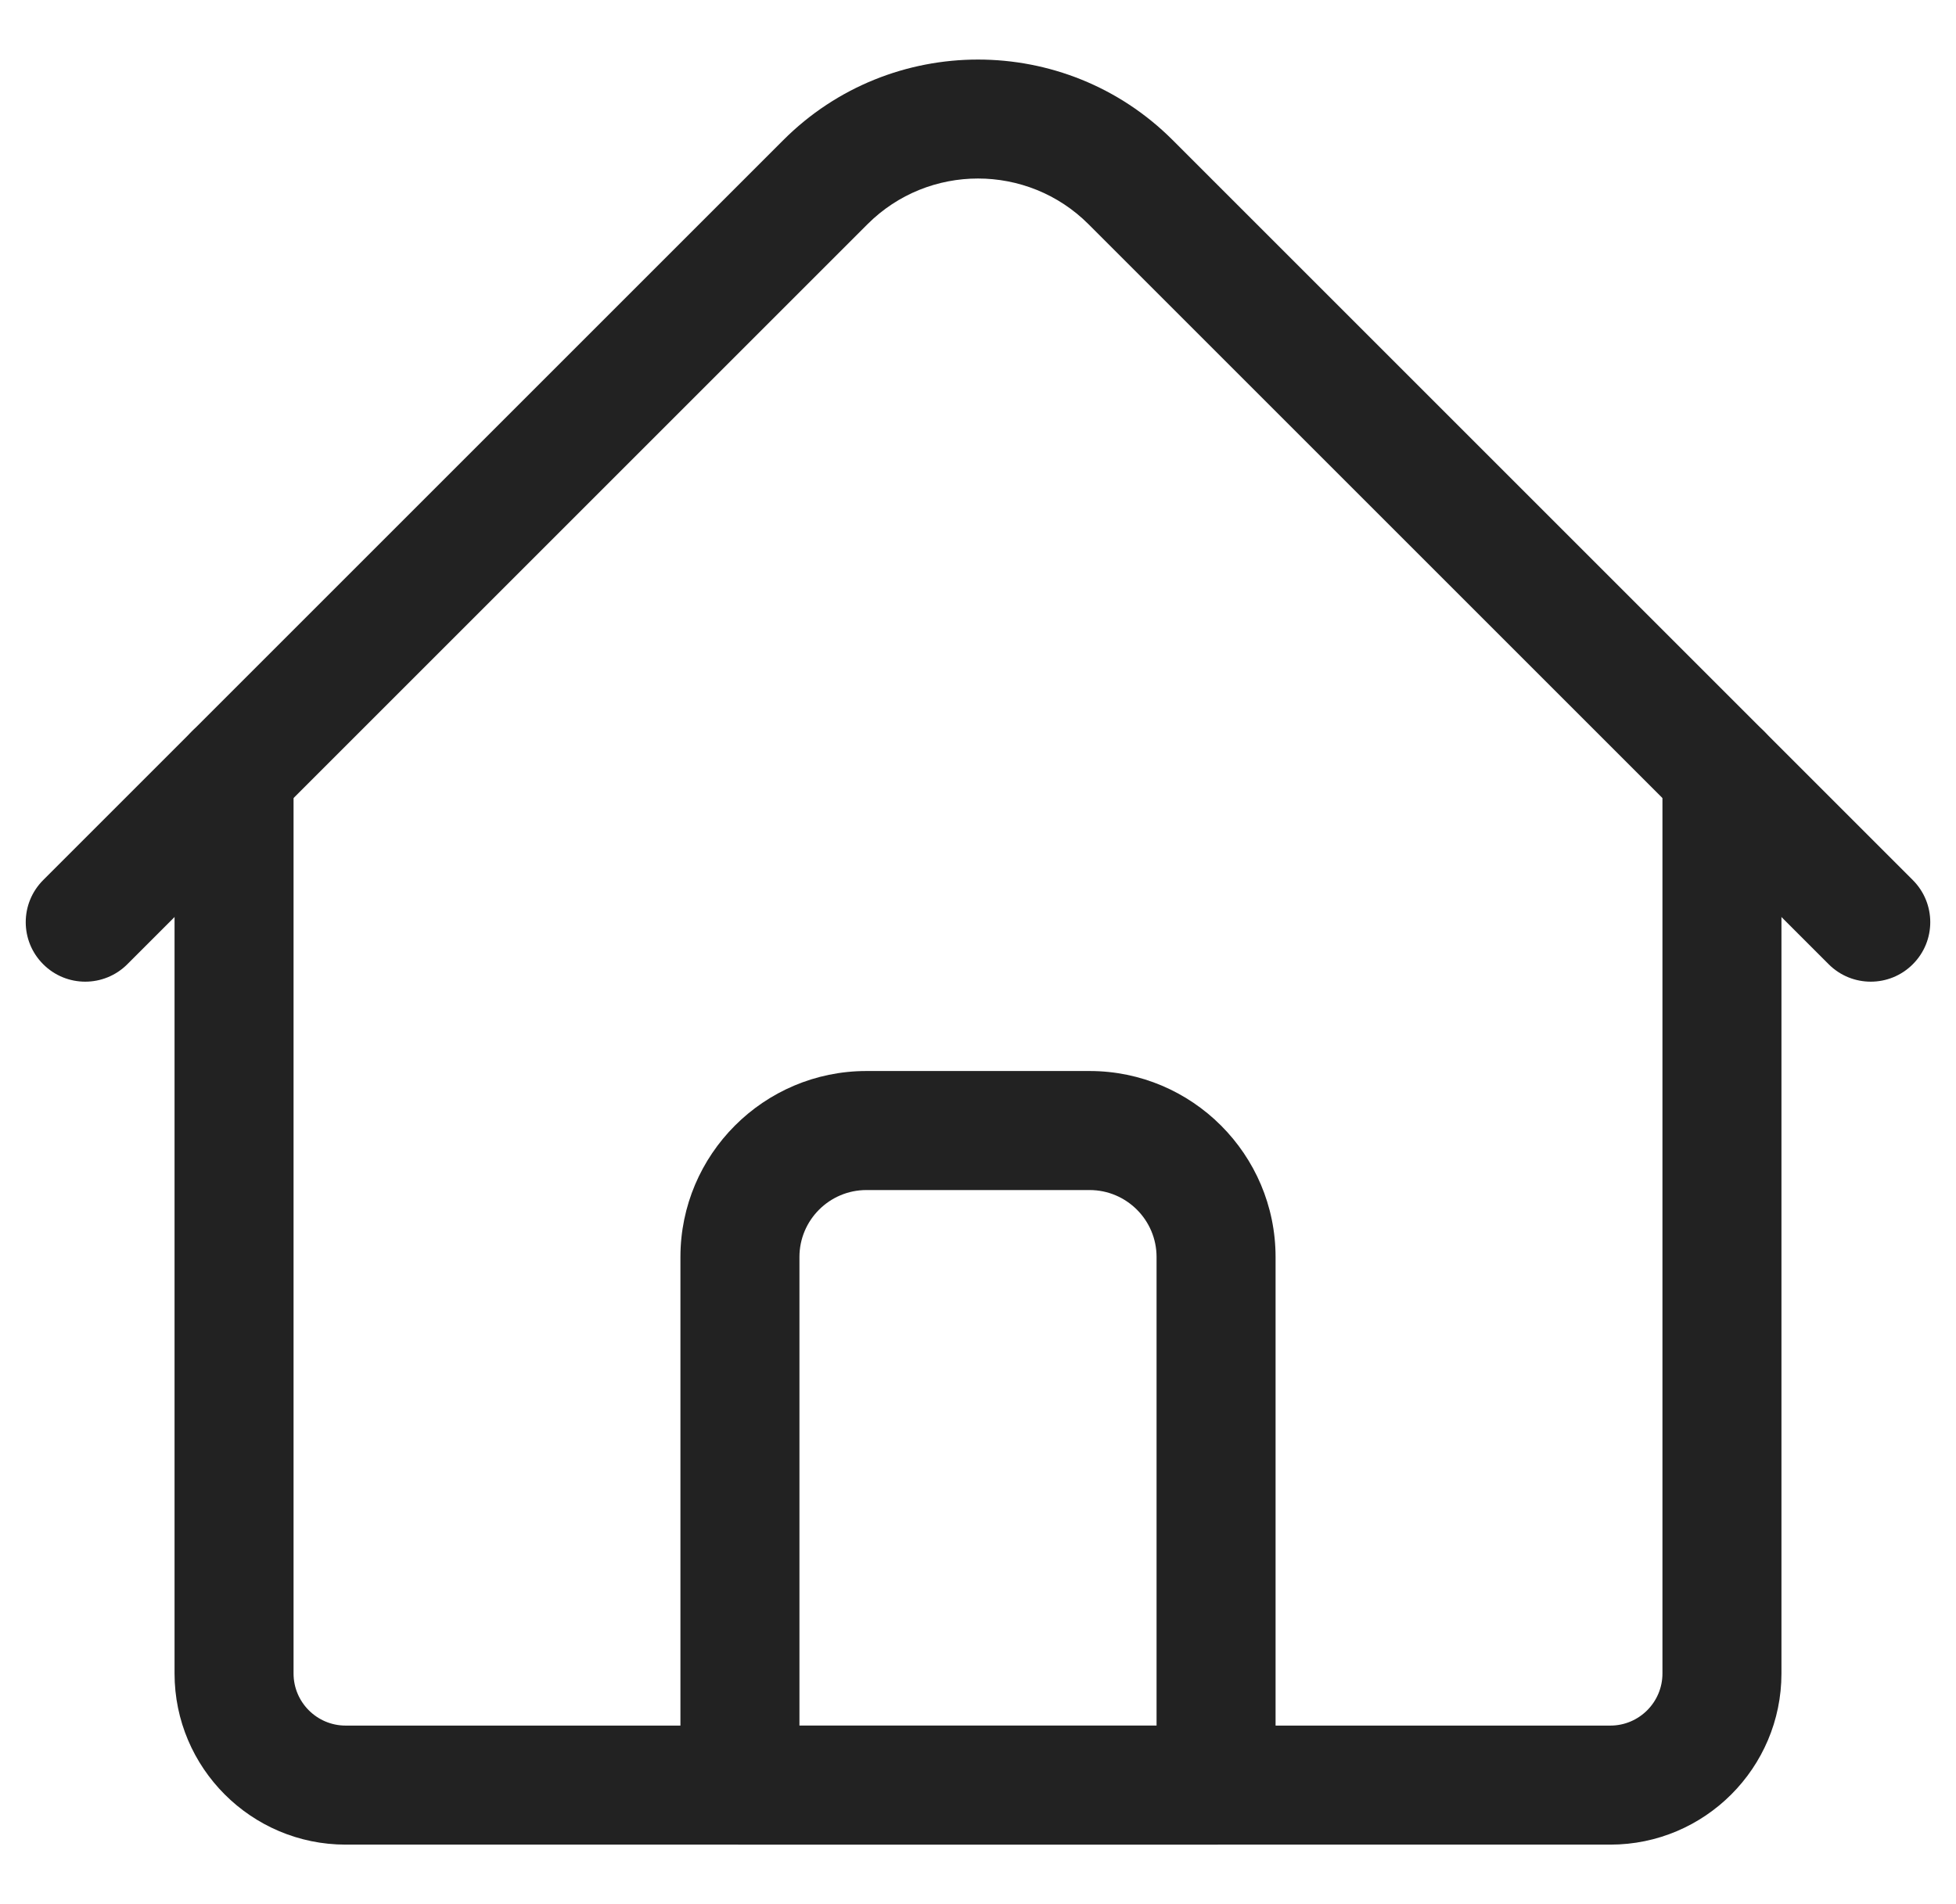 <svg width="38" height="37" viewBox="0 0 38 37" fill="none" xmlns="http://www.w3.org/2000/svg">
<g clip-path="url(#clip0_1_621)">
<path d="M31.285 35.843H6.715C4.882 35.843 3.391 34.351 3.391 32.518V15.029C3.391 14.39 3.908 13.872 4.547 13.872C5.185 13.872 5.703 14.39 5.703 15.029V32.518C5.703 33.076 6.157 33.53 6.715 33.53H31.285C31.843 33.53 32.297 33.076 32.297 32.518V15.029C32.297 14.39 32.815 13.872 33.453 13.872C34.092 13.872 34.609 14.39 34.609 15.029V32.518C34.609 34.351 33.118 35.843 31.285 35.843Z" fill="#222222"/>
<path d="M36.344 19.075C36.048 19.075 35.752 18.962 35.526 18.736L21.146 4.356C19.963 3.173 18.037 3.173 16.854 4.356L2.474 18.736C2.022 19.188 1.29 19.188 0.839 18.736C0.387 18.285 0.387 17.553 0.839 17.101L15.219 2.721C17.304 0.636 20.696 0.636 22.781 2.721L37.161 17.101C37.613 17.553 37.613 18.285 37.161 18.736C36.936 18.962 36.64 19.075 36.344 19.075Z" fill="#222222"/>
<path d="M23.625 35.843H14.375C13.736 35.843 13.219 35.325 13.219 34.686V24.425C13.219 22.432 14.84 20.811 16.832 20.811H21.168C23.16 20.811 24.781 22.432 24.781 24.425V34.686C24.781 35.325 24.264 35.843 23.625 35.843ZM15.531 33.53H22.469V24.425C22.469 23.707 21.885 23.124 21.168 23.124H16.832C16.115 23.124 15.531 23.707 15.531 24.425V33.53Z" fill="#222222"/>
</g>
<defs>
<clipPath id="clip0_1_621">
<rect width="37" height="37" fill="white" transform="translate(0.5)"/>
</clipPath>
</defs>
</svg>
